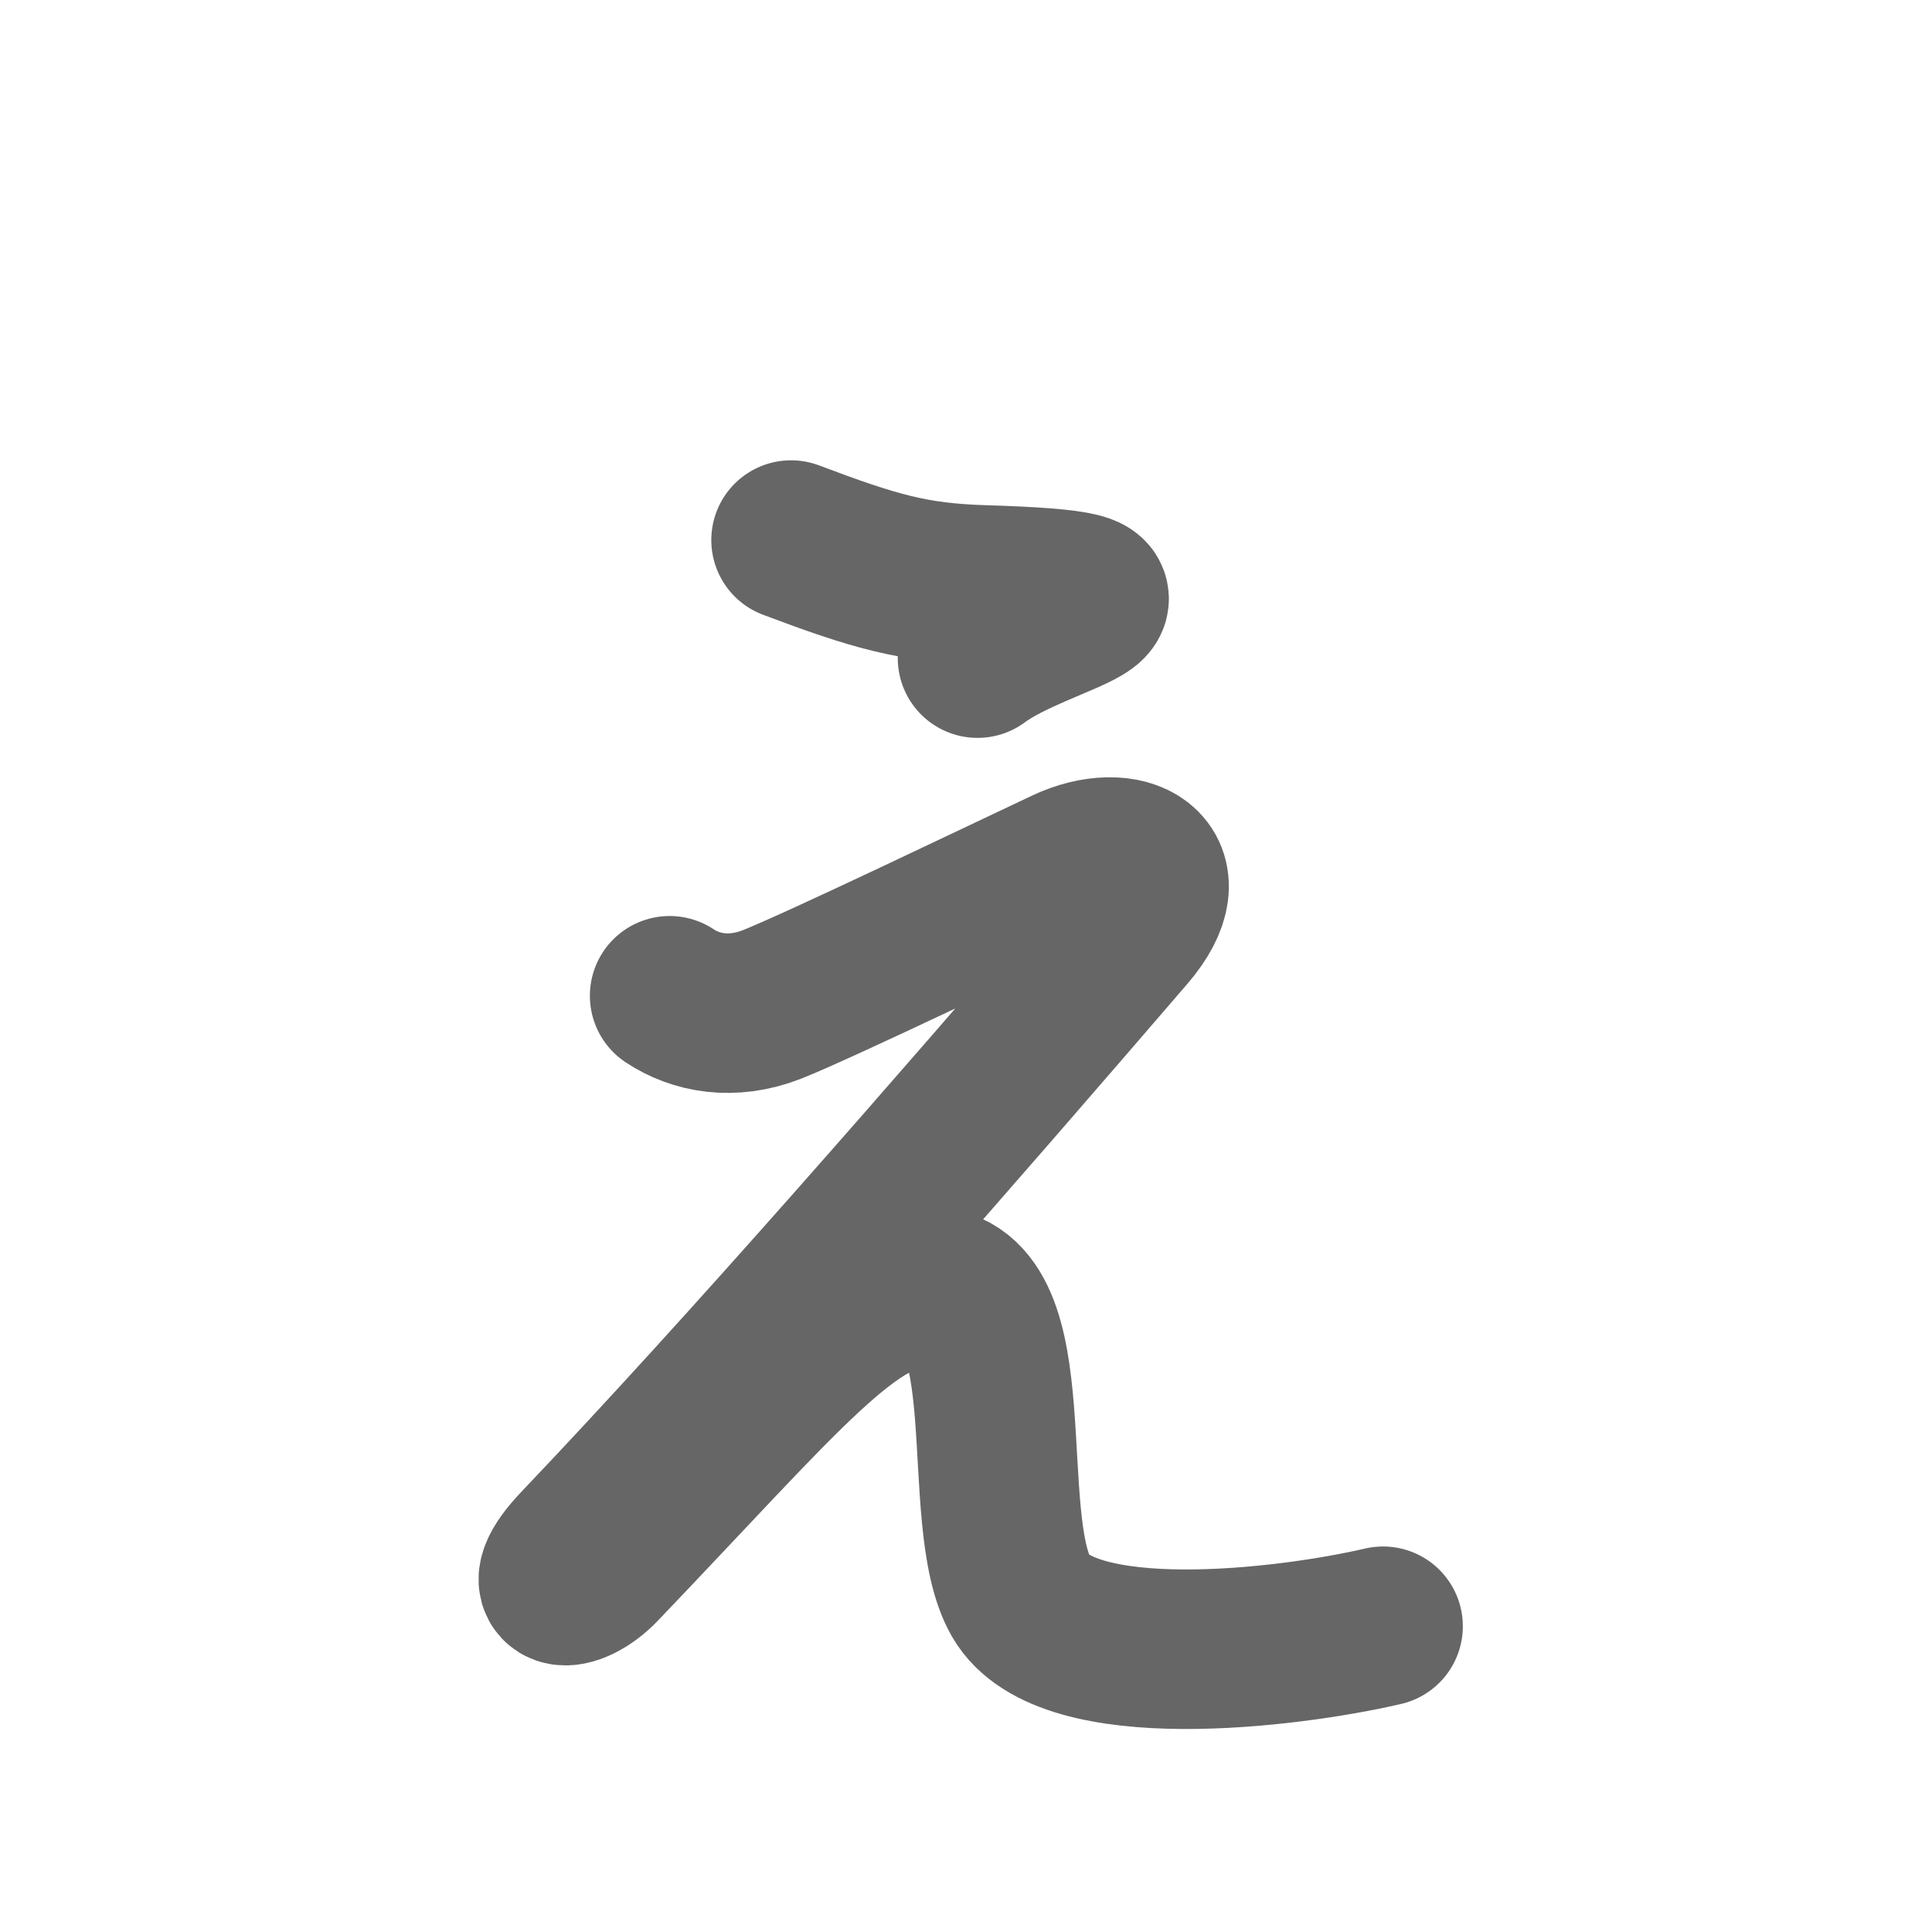 <svg xmlns="http://www.w3.org/2000/svg" width="109" height="109" viewBox="0 0 109 109" id="3047"><g fill="none" stroke="#666" stroke-width="9" stroke-linecap="round" stroke-linejoin="round"><g><path d="M44.63,30.47c4.74,1.79,6.92,2.41,10.84,2.53c11.71,0.35,3.21,1.51-0.32,4.13" /><path d="M37.78,56.18c1.47,0.98,3.52,1.37,5.77,0.49c2.57-1.01,13.29-6.16,16.61-7.72c3.32-1.56,6.5,0.03,3.42,3.62c-9.58,11.13-21.31,24.62-30.89,34.68c-2.55,2.68-0.45,2.77,1.17,1.08c10.55-11.04,14.17-15.73,18.47-15.73c5.57,0,2.74,13.09,5.28,17.49c2.54,4.4,14.95,2.93,20.42,1.66" /></g></g><g fill="none" stroke="#000" stroke-width="5" stroke-linecap="round" stroke-linejoin="round"><g><path d="M44.63,30.47c4.74,1.79,6.92,2.41,10.84,2.53c11.71,0.35,3.21,1.51-0.32,4.13" stroke-dasharray="24.532" stroke-dashoffset="24.532"><animate attributeName="stroke-dashoffset" values="24.532;24.532;0" dur="0.245s" fill="freeze" begin="0s;3047.click" /></path><path d="M37.78,56.18c1.47,0.98,3.52,1.37,5.77,0.49c2.57-1.01,13.29-6.16,16.61-7.72c3.32-1.56,6.5,0.03,3.42,3.62c-9.58,11.13-21.31,24.62-30.89,34.68c-2.55,2.68-0.45,2.77,1.17,1.08c10.55-11.04,14.17-15.73,18.47-15.73c5.57,0,2.74,13.09,5.28,17.49c2.54,4.4,14.95,2.93,20.42,1.66" stroke-dasharray="150.004" stroke-dashoffset="150.004"><animate attributeName="stroke-dashoffset" values="150.004" fill="freeze" begin="3047.click" /><animate attributeName="stroke-dashoffset" values="150.004;150.004;0" keyTimes="0;0.178;1" dur="1.373s" fill="freeze" begin="0s;3047.click" /></path></g></g></svg>